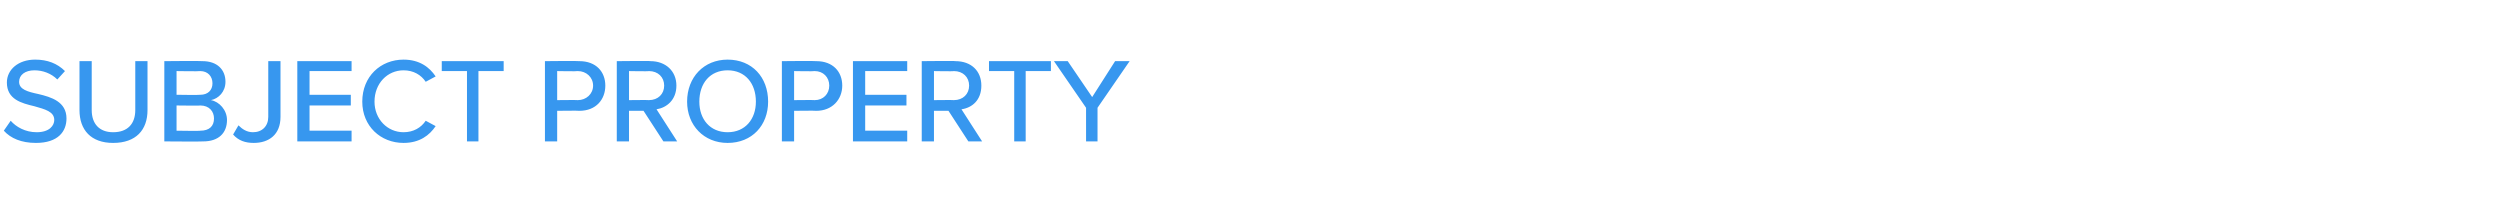 <?xml version="1.0" standalone="no"?><!DOCTYPE svg PUBLIC "-//W3C//DTD SVG 1.1//EN" "http://www.w3.org/Graphics/SVG/1.1/DTD/svg11.dtd"><svg xmlns="http://www.w3.org/2000/svg" version="1.1" width="327.1px" height="28.3px" viewBox="0 -6 327.1 28.3" style="top:-6px"><desc>SUBJECT PROPERTY</desc><defs/><g id="Polygon285261"><path d="m1.4 9.8c.7.8 1.9 1.5 3.4 1.5c1.7 0 2.3-.9 2.3-1.6c0-1.1-1.2-1.4-2.6-1.8C2.8 7.5.9 7 .9 4.8c0-1.7 1.5-3 3.7-3c1.6 0 2.9.5 3.9 1.5l-1 1.1c-.8-.8-1.9-1.2-3-1.2c-1.2 0-2 .6-2 1.5c0 1 1.1 1.3 2.5 1.6c1.7.4 3.7 1 3.7 3.2c0 1.7-1.1 3.2-4 3.2c-1.9 0-3.3-.6-4.2-1.6l.9-1.3zm9-7.8h1.6v6.4c0 1.8 1 2.9 2.8 2.9c1.9 0 2.9-1.1 2.9-2.9V2h1.6v6.4c0 2.6-1.5 4.3-4.5 4.3c-2.9 0-4.4-1.7-4.4-4.3V2zm11.1 0s4.97-.05 5 0c1.9 0 3 1.1 3 2.7c0 1.3-.9 2.2-1.9 2.4c1.1.2 2.1 1.3 2.1 2.6c0 1.7-1.1 2.8-3.1 2.8c0 .04-5.1 0-5.1 0V2zm4.7 4.4c1 0 1.6-.6 1.6-1.5c0-.9-.6-1.6-1.6-1.6c-.03.05-3.1 0-3.1 0v3.1s3.07.05 3.1 0zm0 4.7c1.2 0 1.8-.6 1.8-1.6c0-.9-.6-1.7-1.8-1.7c.05.04-3.1 0-3.1 0v3.3s3.15.05 3.1 0zm5-.7c.5.5 1.1.9 1.9.9c1.2 0 2-.8 2-2V2h1.6v7.3c0 2.3-1.5 3.4-3.5 3.4c-1.1 0-2-.3-2.7-1.1l.7-1.2zM38.9 2h7.1v1.3h-5.5v3.1h5.4v1.4h-5.4v3.3h5.5v1.4h-7.1V2zm8.5 5.3c0-3.3 2.4-5.5 5.4-5.5c2.1 0 3.4 1 4.2 2.2l-1.3.7c-.6-.9-1.6-1.5-2.9-1.5c-2.1 0-3.8 1.7-3.8 4.1c0 2.3 1.7 4 3.8 4c1.3 0 2.3-.6 2.9-1.5l1.3.7c-.8 1.2-2.1 2.2-4.2 2.2c-3 0-5.4-2.2-5.4-5.4zm13.7-4h-3.3V2h8.1v1.3h-3.3v9.2h-1.5V3.3zM71.3 2s4.51-.05 4.5 0c2.2 0 3.4 1.4 3.4 3.2c0 1.8-1.2 3.3-3.4 3.3c.01-.04-2.9 0-2.9 0v4h-1.6V2zm4.3 1.3c0 .05-2.7 0-2.7 0v3.8s2.7-.03 2.7 0c1.1 0 2-.8 2-1.9c0-1.1-.9-1.9-2-1.9zm8.6 5.2h-1.9v4h-1.6V2s4.43-.05 4.4 0c2 0 3.4 1.3 3.4 3.2c0 1.9-1.3 2.9-2.6 3.1l2.7 4.2h-1.8l-2.6-4zm.7-5.2c.03.05-2.6 0-2.6 0v3.8s2.63-.03 2.6 0c1.2 0 2-.8 2-1.9c0-1.1-.8-1.9-2-1.9zm10.3-1.5c3.2 0 5.3 2.3 5.3 5.5c0 3.1-2.1 5.4-5.3 5.4c-3.1 0-5.3-2.3-5.3-5.4c0-3.2 2.2-5.5 5.3-5.5zm0 1.4c-2.3 0-3.7 1.7-3.7 4.1c0 2.3 1.4 4 3.7 4c2.3 0 3.7-1.7 3.7-4c0-2.4-1.4-4.1-3.7-4.1zm7.1-1.2s4.48-.05 4.5 0c2.2 0 3.4 1.4 3.4 3.2c0 1.8-1.3 3.3-3.4 3.3c-.02-.04-2.9 0-2.9 0v4h-1.6V2zm4.3 1.3c-.03.05-2.7 0-2.7 0v3.8s2.67-.03 2.7 0c1.1 0 1.9-.8 1.9-1.9c0-1.1-.8-1.9-1.9-1.9zm5-1.3h7.1v1.3h-5.5v3.1h5.4v1.4h-5.4v3.3h5.5v1.4h-7.1V2zm12.5 6.5h-1.9v4h-1.6V2s4.44-.05 4.4 0c2.1 0 3.4 1.3 3.4 3.2c0 1.9-1.2 2.9-2.6 3.1l2.7 4.2h-1.8l-2.6-4zm.7-5.2c.03.05-2.6 0-2.6 0v3.8s2.63-.03 2.6 0c1.2 0 2-.8 2-1.9c0-1.1-.8-1.9-2-1.9zm7.9 0h-3.3V2h8.1v1.3h-3.3v9.2h-1.5V3.3zm9.4 4.8L137.9 2h1.8l3.2 4.7l3-4.7h1.9l-4.2 6.1v4.4h-1.5V8.1z" stroke="none" fill="#3797ef"/></g></svg>